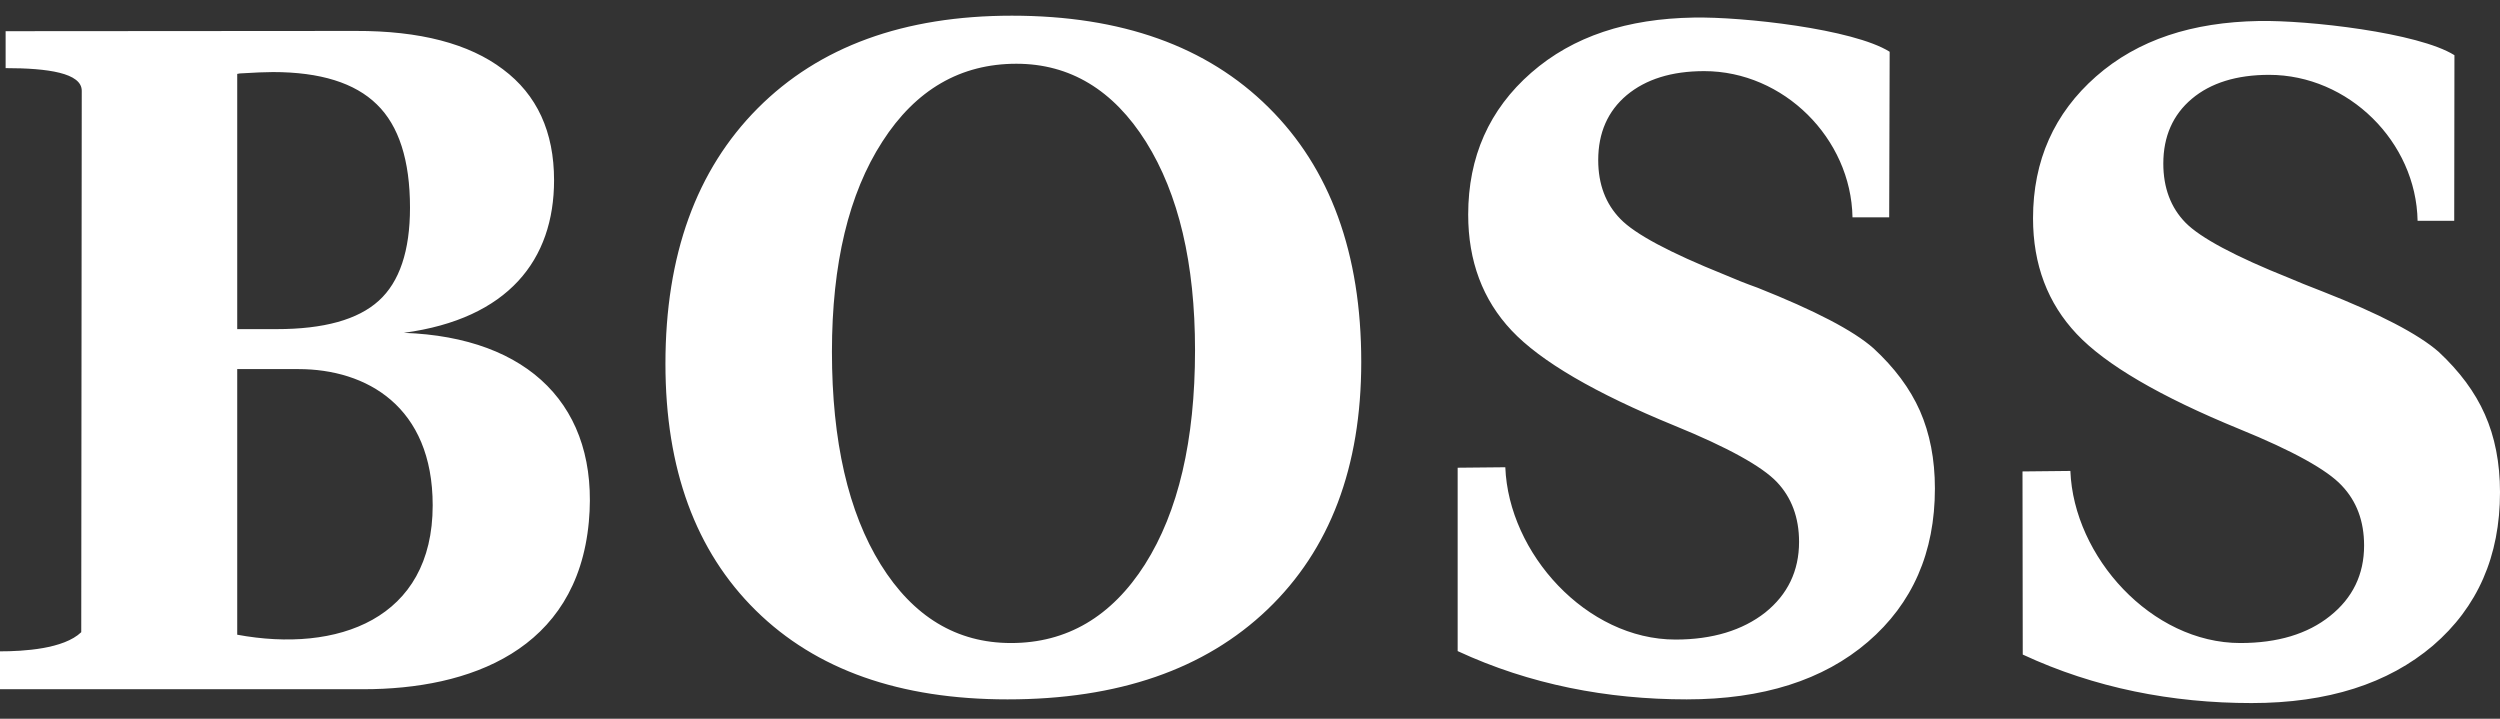 <svg width="80" height="23" fill="none" xmlns="http://www.w3.org/2000/svg"><rect width="100%" height="100%" fill="#333333" stroke="none"/><g clip-path="url(#clip0_2525_718)"><path d="M48.17 14.952c.105 2.75 2.593 5.514 5.447 5.514 1.18 0 2.145-.296 2.87-.865.717-.576 1.083-1.33 1.083-2.262 0-.776-.24-1.419-.71-1.914-.478-.502-1.57-1.108-3.273-1.803-2.548-1.042-4.289-2.062-5.215-3.045-.927-.983-1.39-2.225-1.39-3.71 0-1.848.673-3.364 2.017-4.539 1.345-1.175 3.079-1.73 5.2-1.766 1.562-.03 5.104.362 6.27 1.094l-.015 5.299H59.28c-.045-2.528-2.205-4.679-4.745-4.679-1.046 0-1.868.26-2.48.769-.606.51-.912 1.205-.912 2.077 0 .776.239 1.404.71 1.885.47.487 1.584 1.079 3.325 1.78.351.152.707.293 1.068.422 1.823.725 3.063 1.367 3.706 1.937.665.613 1.166 1.278 1.487 2.003.314.717.478 1.544.478 2.483 0 2.047-.717 3.68-2.144 4.908-1.428 1.227-3.37 1.84-5.798 1.84-2.54 0-5.021-.473-7.33-1.545v-5.868l1.524-.015zm18.082.118c.105 2.742 2.593 5.507 5.44 5.507 1.187 0 2.151-.289 2.869-.865.724-.576 1.09-1.33 1.09-2.254 0-.784-.239-1.42-.717-1.922-.47-.503-1.561-1.109-3.265-1.803-2.548-1.043-4.289-2.063-5.215-3.046-.927-.983-1.397-2.217-1.397-3.703 0-1.847.68-3.362 2.017-4.538C68.419 1.264 70.16.71 72.282.672c1.561-.03 5.103.37 6.26 1.094l-.007 5.3h-1.172c-.046-2.528-2.212-4.671-4.753-4.671-1.038 0-1.868.258-2.473.768-.605.51-.911 1.205-.911 2.07 0 .776.239 1.411.71 1.892.47.48 1.583 1.079 3.324 1.774.24.103.598.251 1.061.428 1.831.717 3.071 1.368 3.714 1.93.665.62 1.165 1.286 1.48 2.002.32.717.485 1.553.485 2.491 0 2.048-.717 3.681-2.144 4.908-1.435 1.22-3.37 1.84-5.806 1.84-2.54 0-5.02-.48-7.322-1.552l-.008-5.86 1.532-.016zm-53.326-4.42c3.34-.45 4.804-2.335 4.804-4.885 0-1.545-.545-2.735-1.636-3.548-1.083-.82-2.66-1.234-4.715-1.227L.18.998V2.18c1.353 0 2.436.156 2.436.725L2.6 20.23c-.56.539-1.853.613-2.6.613v1.212h11.633c3.378 0 6.83-1.234 7.21-5.358.337-3.681-1.912-5.906-5.917-6.046zM7.591 2.365c.015 0 .045-.007.082-.015.479-.03.837-.044 1.061-.044 1.517 0 2.623.347 3.325 1.035.703.68 1.061 1.788 1.061 3.303 0 1.383-.336 2.38-1 2.98-.666.605-1.757.908-3.266.908H7.591V2.365zm0 17.946v-8.5H9.55c2.174 0 4.296 1.19 4.296 4.36 0 3.652-3.056 4.731-6.254 4.14zM40.594 3.437C38.62 1.478 35.887.502 32.382.502c-3.459 0-6.171.99-8.136 2.964-1.965 1.974-2.952 4.701-2.952 8.175 0 3.363.964 5.994 2.892 7.894 1.928 1.899 4.61 2.845 8.054 2.845 3.542 0 6.314-.96 8.317-2.875 2.002-1.914 3.003-4.56 3.003-7.923 0-3.474-.994-6.194-2.966-8.145zm-3.953 14.62c-1.068 1.677-2.503 2.52-4.288 2.52-1.741 0-3.131-.843-4.17-2.513-1.038-1.67-1.561-3.947-1.561-6.807 0-2.816.538-5.063 1.614-6.726 1.068-1.663 2.503-2.491 4.289-2.491 1.71 0 3.1.835 4.146 2.498 1.046 1.67 1.57 3.895 1.57 6.667 0 2.89-.538 5.174-1.6 6.851z" fill="#fff"/></g><defs><clipPath id="clip0_2525_718"><path fill="#fff" transform="translate(0 .5)" d="M0 0h80v22H0z"/></clipPath></defs></svg>